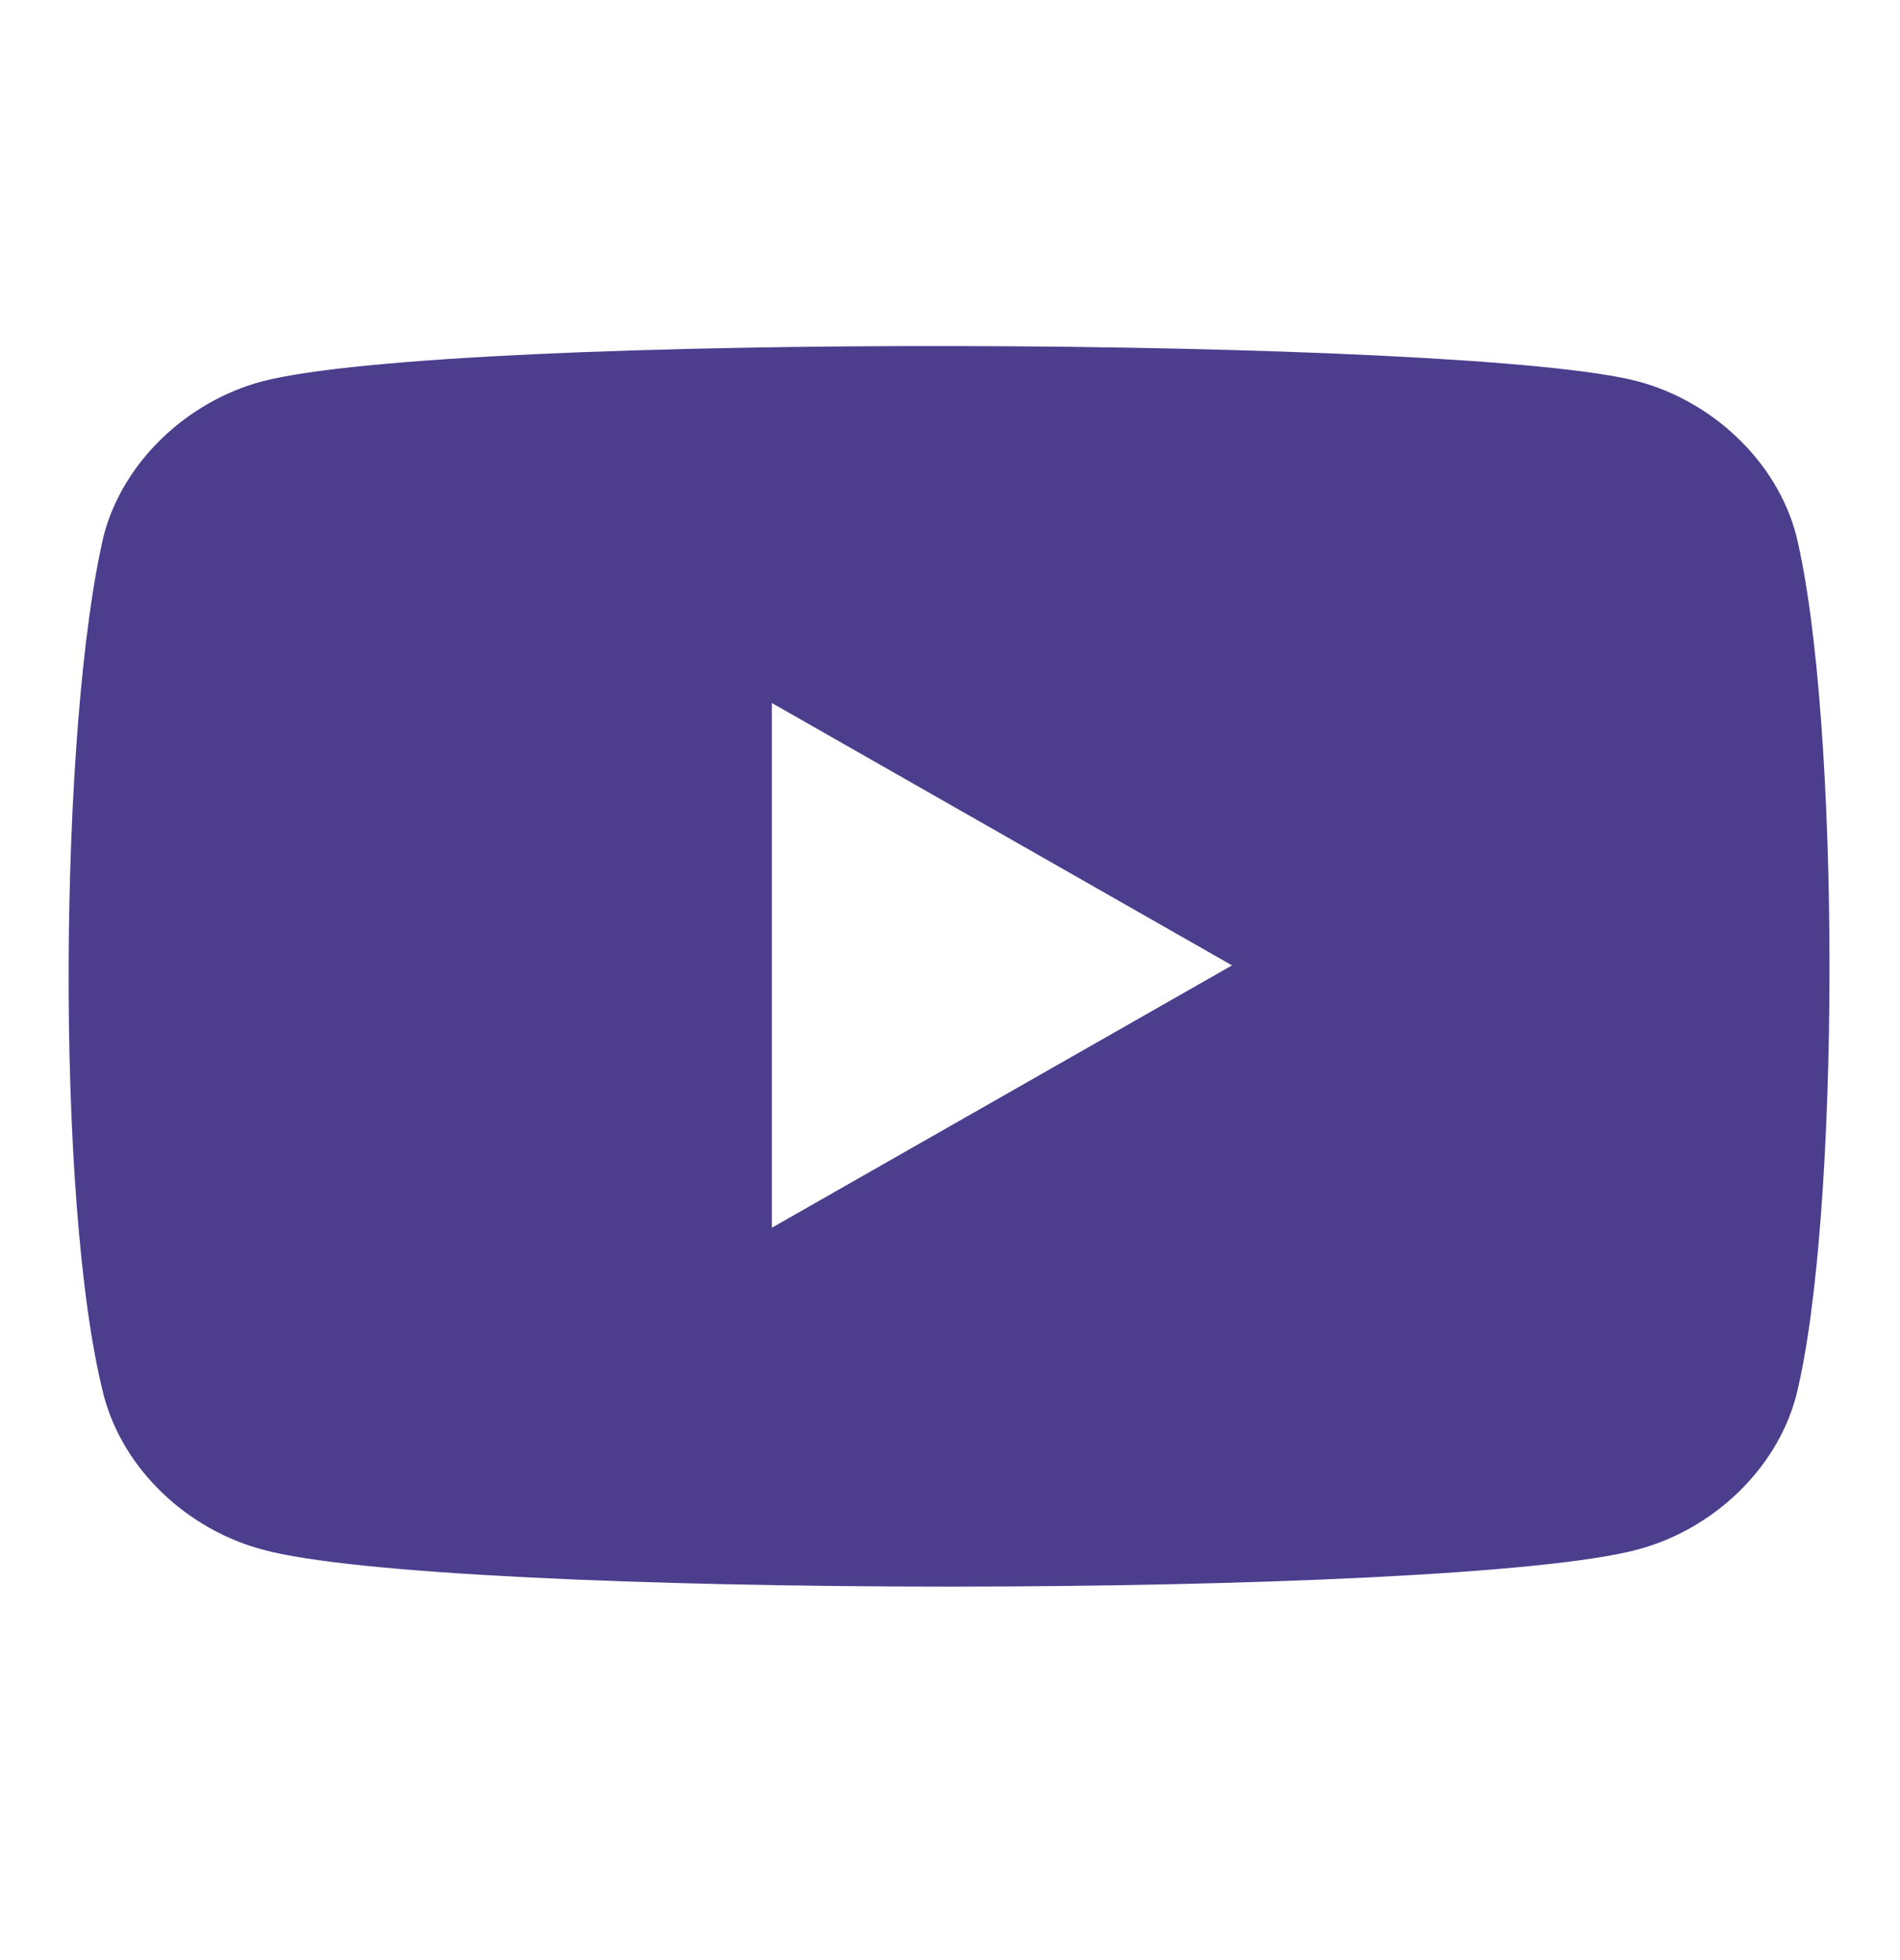 <svg width="32" height="33" viewBox="0 0 32 33" fill="none" xmlns="http://www.w3.org/2000/svg">
<path fill-rule="evenodd" clip-rule="evenodd" d="M27.584 6.42C28.834 6.754 29.917 7.754 30.25 9.004C31 12.087 31 20.504 30.25 23.504C29.917 24.754 28.834 25.754 27.584 26.087C24.5 26.92 7.417 26.92 4.417 26.087C3.167 25.754 2.084 24.754 1.75 23.504C0.917 20.254 1 12.17 1.75 9.004C2.084 7.754 3.167 6.754 4.417 6.42C7.667 5.587 24.75 5.67 27.584 6.42ZM20.75 16.253L13 20.67V11.836L20.75 16.253Z" fill="#4d3d8d"/>
</svg>
